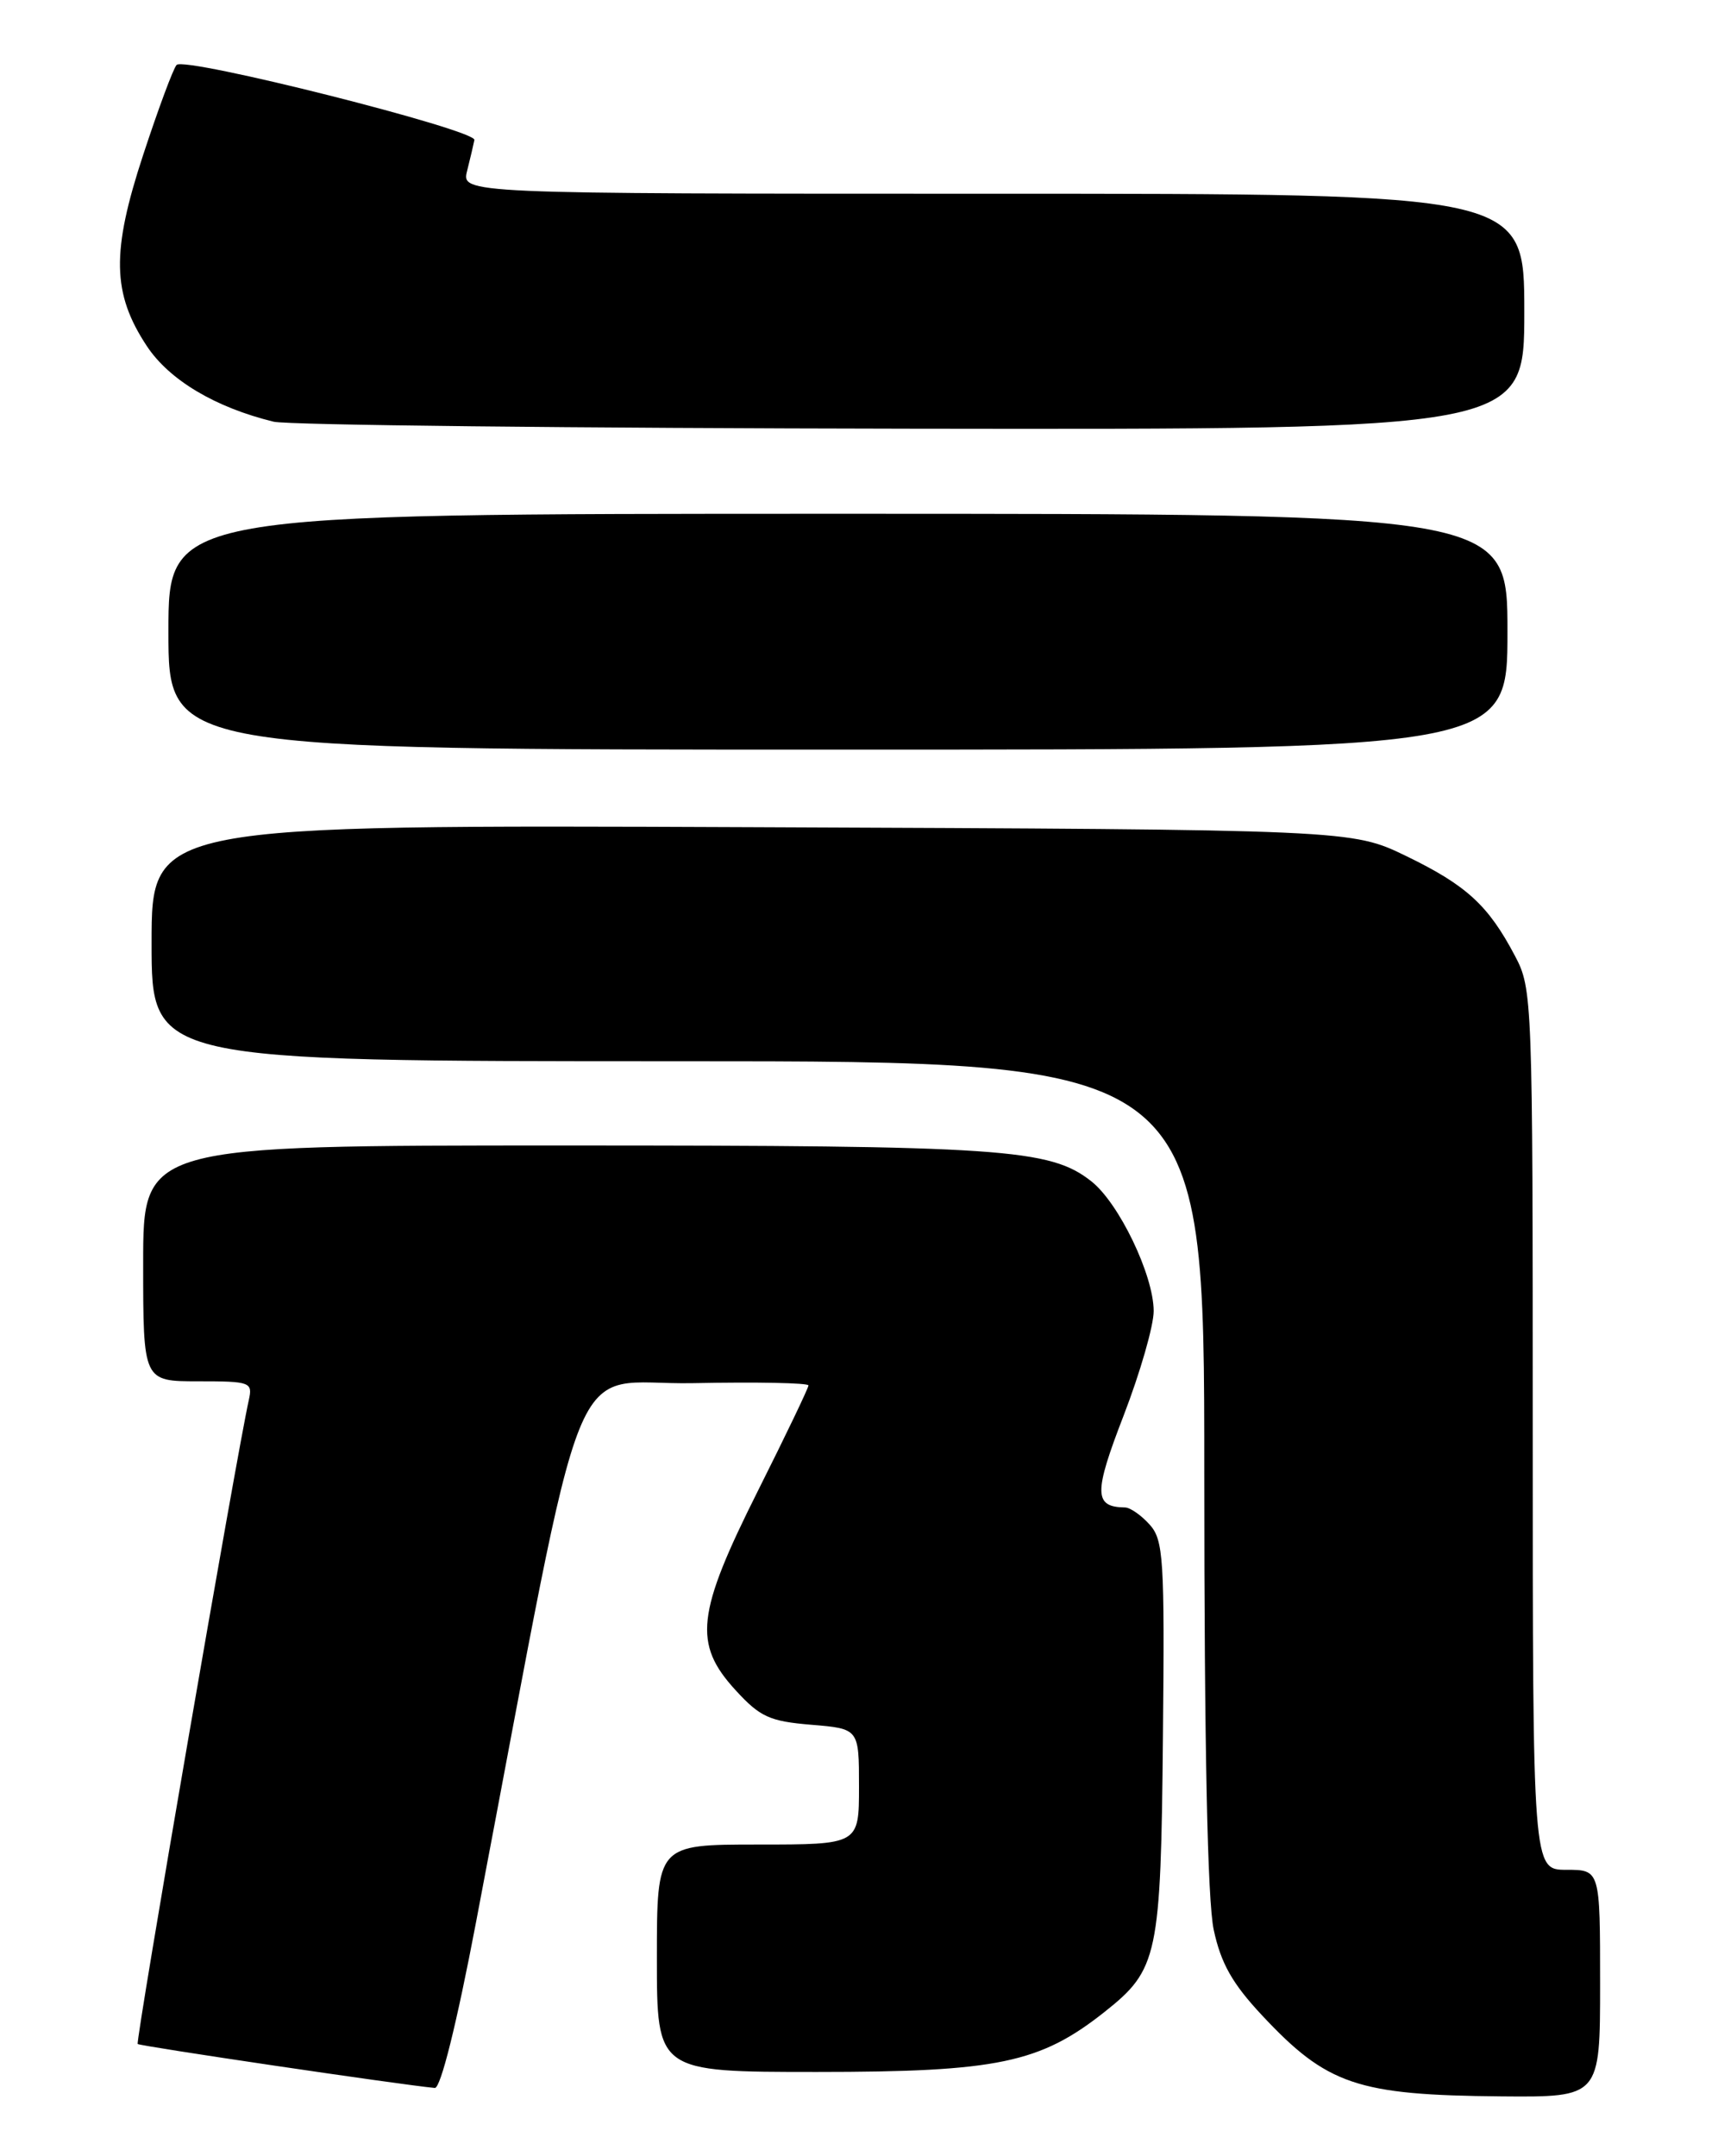 <?xml version="1.0" encoding="UTF-8" standalone="no"?>
<!DOCTYPE svg PUBLIC "-//W3C//DTD SVG 1.1//EN" "http://www.w3.org/Graphics/SVG/1.1/DTD/svg11.dtd" >
<svg xmlns="http://www.w3.org/2000/svg" xmlns:xlink="http://www.w3.org/1999/xlink" version="1.1" viewBox="0 0 204 256">
 <g >
 <path fill="currentColor"
d=" M 190.00 235.50 C 190.00 222.00 190.00 222.00 186.00 222.00 C 182.00 222.00 182.00 222.00 182.00 169.74 C 182.00 118.53 181.96 117.39 179.89 113.49 C 176.73 107.49 174.15 105.12 167.00 101.65 C 160.50 98.50 160.50 98.50 89.25 98.21 C 18.00 97.92 18.00 97.92 18.00 111.96 C 18.00 126.00 18.00 126.00 80.50 126.00 C 143.00 126.00 143.00 126.00 143.00 174.95 C 143.00 207.29 143.38 225.67 144.12 229.12 C 144.97 233.10 146.33 235.51 149.84 239.26 C 157.58 247.54 161.15 248.75 178.25 248.90 C 190.00 249.00 190.00 249.00 190.00 235.50 Z  M 56.52 228.25 C 70.06 157.18 67.09 164.53 82.34 164.22 C 89.85 164.07 96.00 164.19 96.00 164.49 C 96.00 164.79 93.30 170.42 90.00 177.00 C 82.69 191.58 82.29 195.16 87.34 200.67 C 90.25 203.85 91.38 204.37 96.34 204.78 C 102.00 205.25 102.00 205.25 102.00 212.12 C 102.00 219.00 102.00 219.00 90.00 219.00 C 78.00 219.00 78.00 219.00 78.00 232.50 C 78.00 246.00 78.00 246.00 97.02 246.00 C 118.43 246.00 123.50 244.94 131.15 238.88 C 137.51 233.84 137.84 232.31 138.09 206.20 C 138.30 185.02 138.16 182.84 136.50 181.00 C 135.51 179.90 134.20 178.99 133.60 178.98 C 129.88 178.93 129.85 177.30 133.43 168.05 C 135.39 162.96 137.00 157.38 136.99 155.65 C 136.98 151.39 132.86 142.82 129.58 140.25 C 124.68 136.38 119.00 136.00 66.95 136.00 C 17.00 136.00 17.00 136.00 17.00 150.00 C 17.00 164.00 17.00 164.00 23.52 164.00 C 29.76 164.00 30.02 164.10 29.54 166.25 C 28.11 172.64 16.07 242.40 16.35 242.68 C 16.61 242.94 47.62 247.53 51.63 247.90 C 52.32 247.96 54.22 240.34 56.52 228.25 Z  M 179.00 75.00 C 179.00 61.00 179.00 61.00 99.50 61.00 C 20.00 61.00 20.00 61.00 20.00 75.00 C 20.00 89.00 20.00 89.00 99.50 89.00 C 179.00 89.00 179.00 89.00 179.00 75.00 Z  M 181.00 37.00 C 181.00 23.00 181.00 23.00 117.89 23.00 C 54.78 23.00 54.78 23.00 55.47 20.27 C 55.85 18.77 56.23 17.13 56.33 16.62 C 56.56 15.42 21.90 6.68 20.97 7.71 C 20.57 8.14 18.79 12.94 17.01 18.36 C 13.21 29.90 13.30 34.84 17.45 41.11 C 20.12 45.13 25.57 48.38 32.50 50.07 C 34.15 50.47 68.24 50.84 108.25 50.90 C 181.00 51.00 181.00 51.00 181.00 37.00 Z "/>
</g>
</svg>